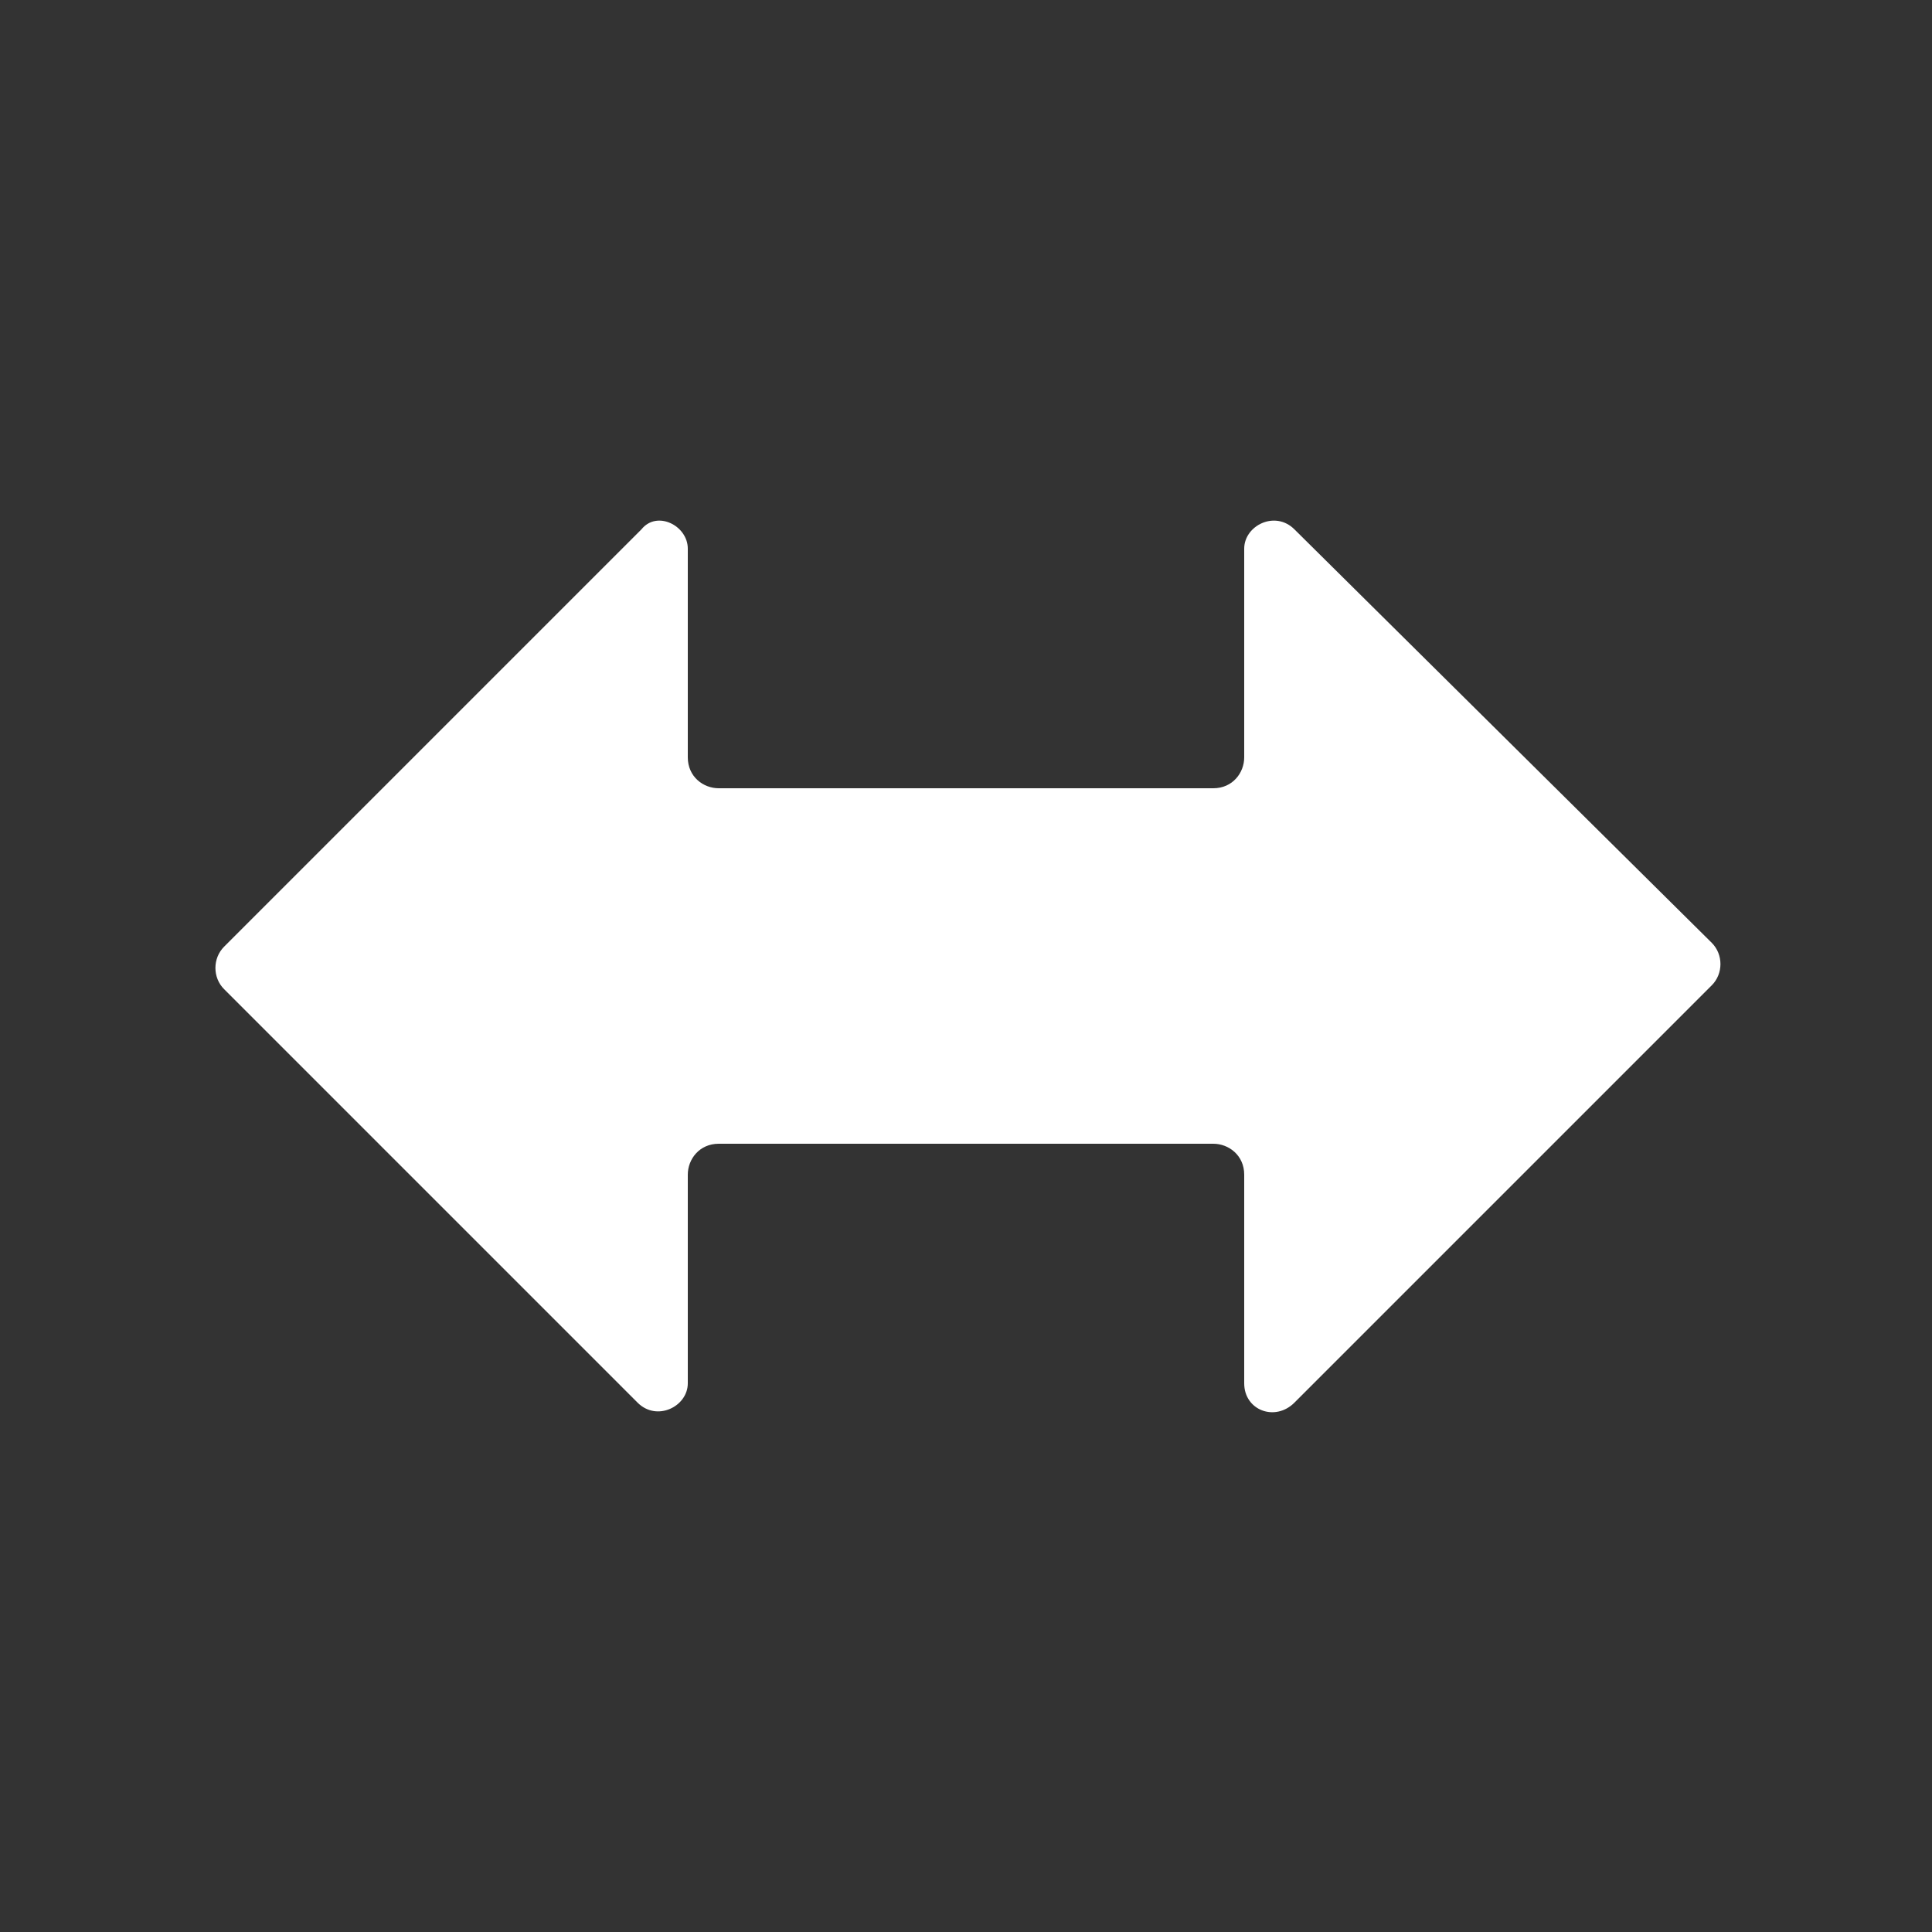 <?xml version="1.0" encoding="utf-8"?>
<!-- Generator: Adobe Illustrator 19.0.0, SVG Export Plug-In . SVG Version: 6.00 Build 0)  -->
<svg version="1.1" id="Layer_1" xmlns="http://www.w3.org/2000/svg" xmlns:xlink="http://www.w3.org/1999/xlink" x="0px" y="0px"
	 viewBox="0 0 50 50" style="enable-background:new 0 0 50 50;" xml:space="preserve">
<rect x="0" y="0" width="50" height="50" fill="#333333" stroke="none"/>
<style type="text/css">
	.st0{fill:#FFFFFF;}
</style>
<path id="XMLID_21_" class="st0" d="M16.6,13.7L5.8,24.5c-0.3,0.3-0.3,0.8,0,1.1l10.7,10.7c0.5,0.5,1.3,0.1,1.3-0.5v-5.4
	c0-0.4,0.3-0.8,0.8-0.8h12.8c0.4,0,0.8,0.3,0.8,0.8v5.4c0,0.7,0.8,1,1.3,0.5l10.8-10.8c0.3-0.3,0.3-0.8,0-1.1L33.5,13.7
	c-0.5-0.5-1.3-0.1-1.3,0.5v5.4c0,0.4-0.3,0.8-0.8,0.8H18.6c-0.4,0-0.8-0.3-0.8-0.8v-5.4C17.8,13.6,17,13.2,16.6,13.7z"/>
</svg>
